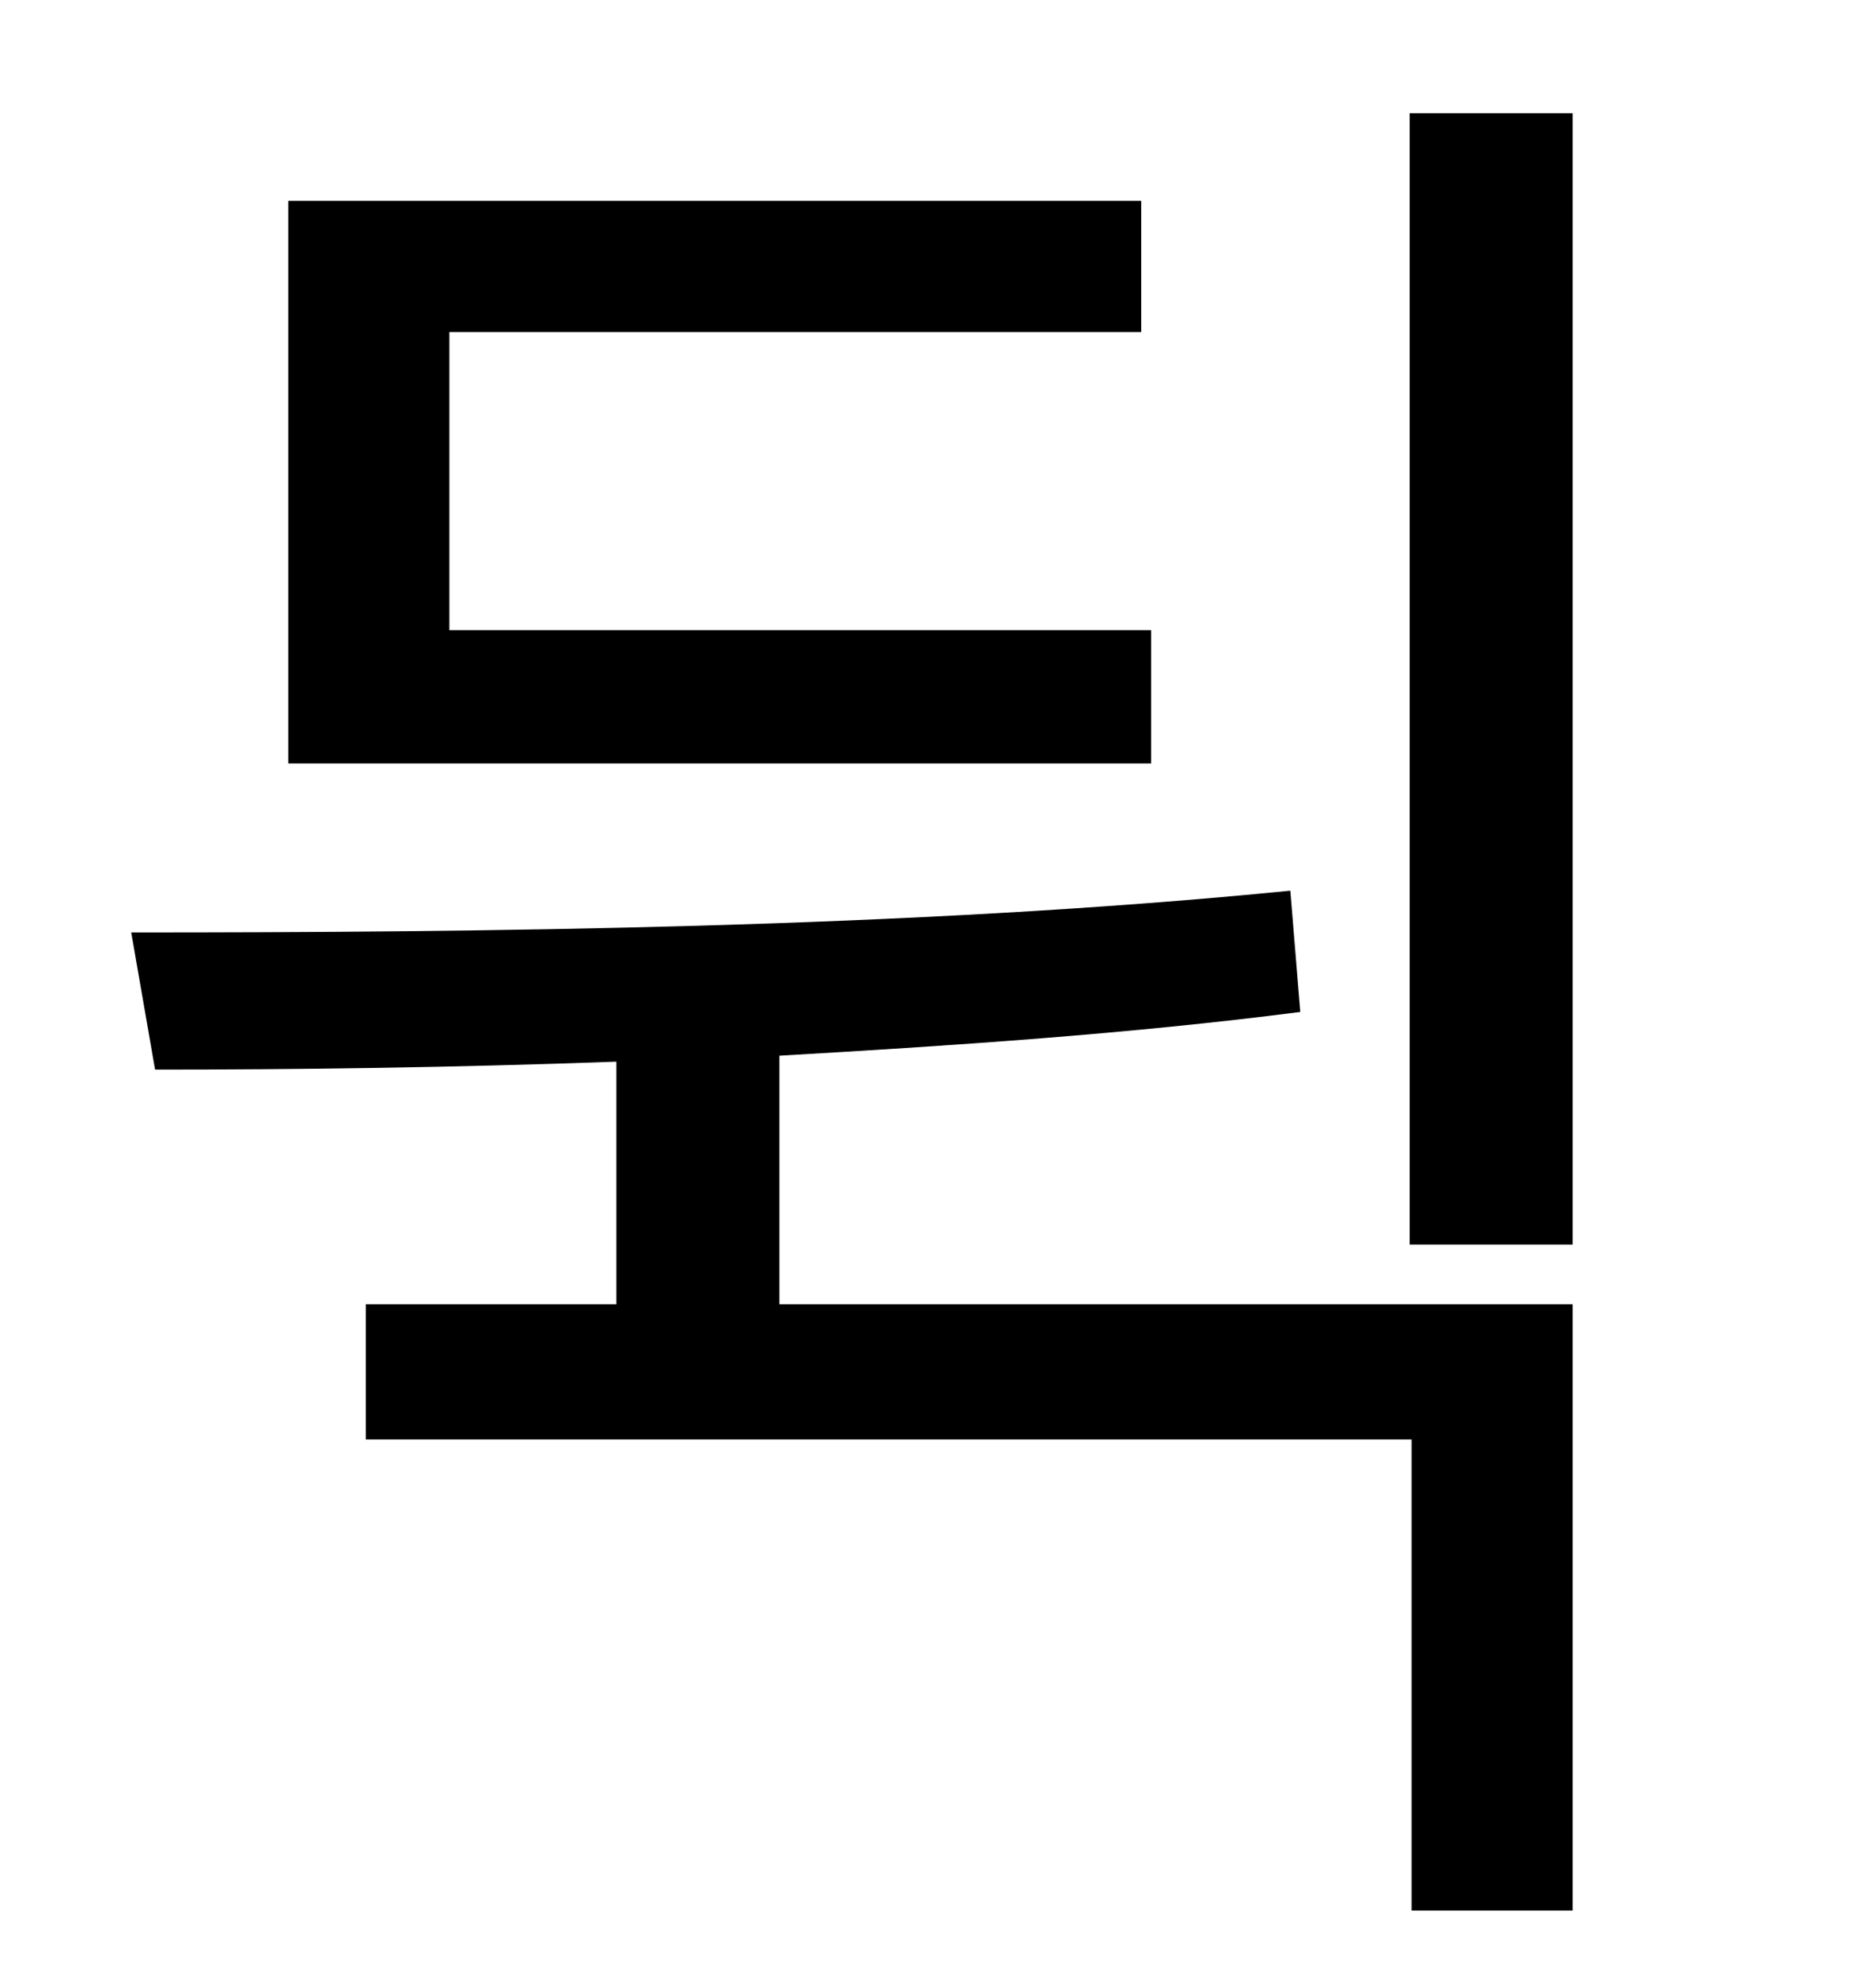 <?xml version="1.0" standalone="no"?>
<!DOCTYPE svg PUBLIC "-//W3C//DTD SVG 1.1//EN" "http://www.w3.org/Graphics/SVG/1.1/DTD/svg11.dtd" >
<svg xmlns="http://www.w3.org/2000/svg" xmlns:xlink="http://www.w3.org/1999/xlink" version="1.1" viewBox="-10 0 930 1000">
   <path fill="currentColor"
d="M569 317v67h-434v-283h429v66h-348v150h353zM382 531v125h399v305h-81v-237h-526v-68h126v-122c-82 3 -161 4 -232 4l-12 -69c174 0 392 -2 583 -21l5 61c-85 11 -175 17 -262 22zM699 57h82v569h-82v-569z" />
</svg>
